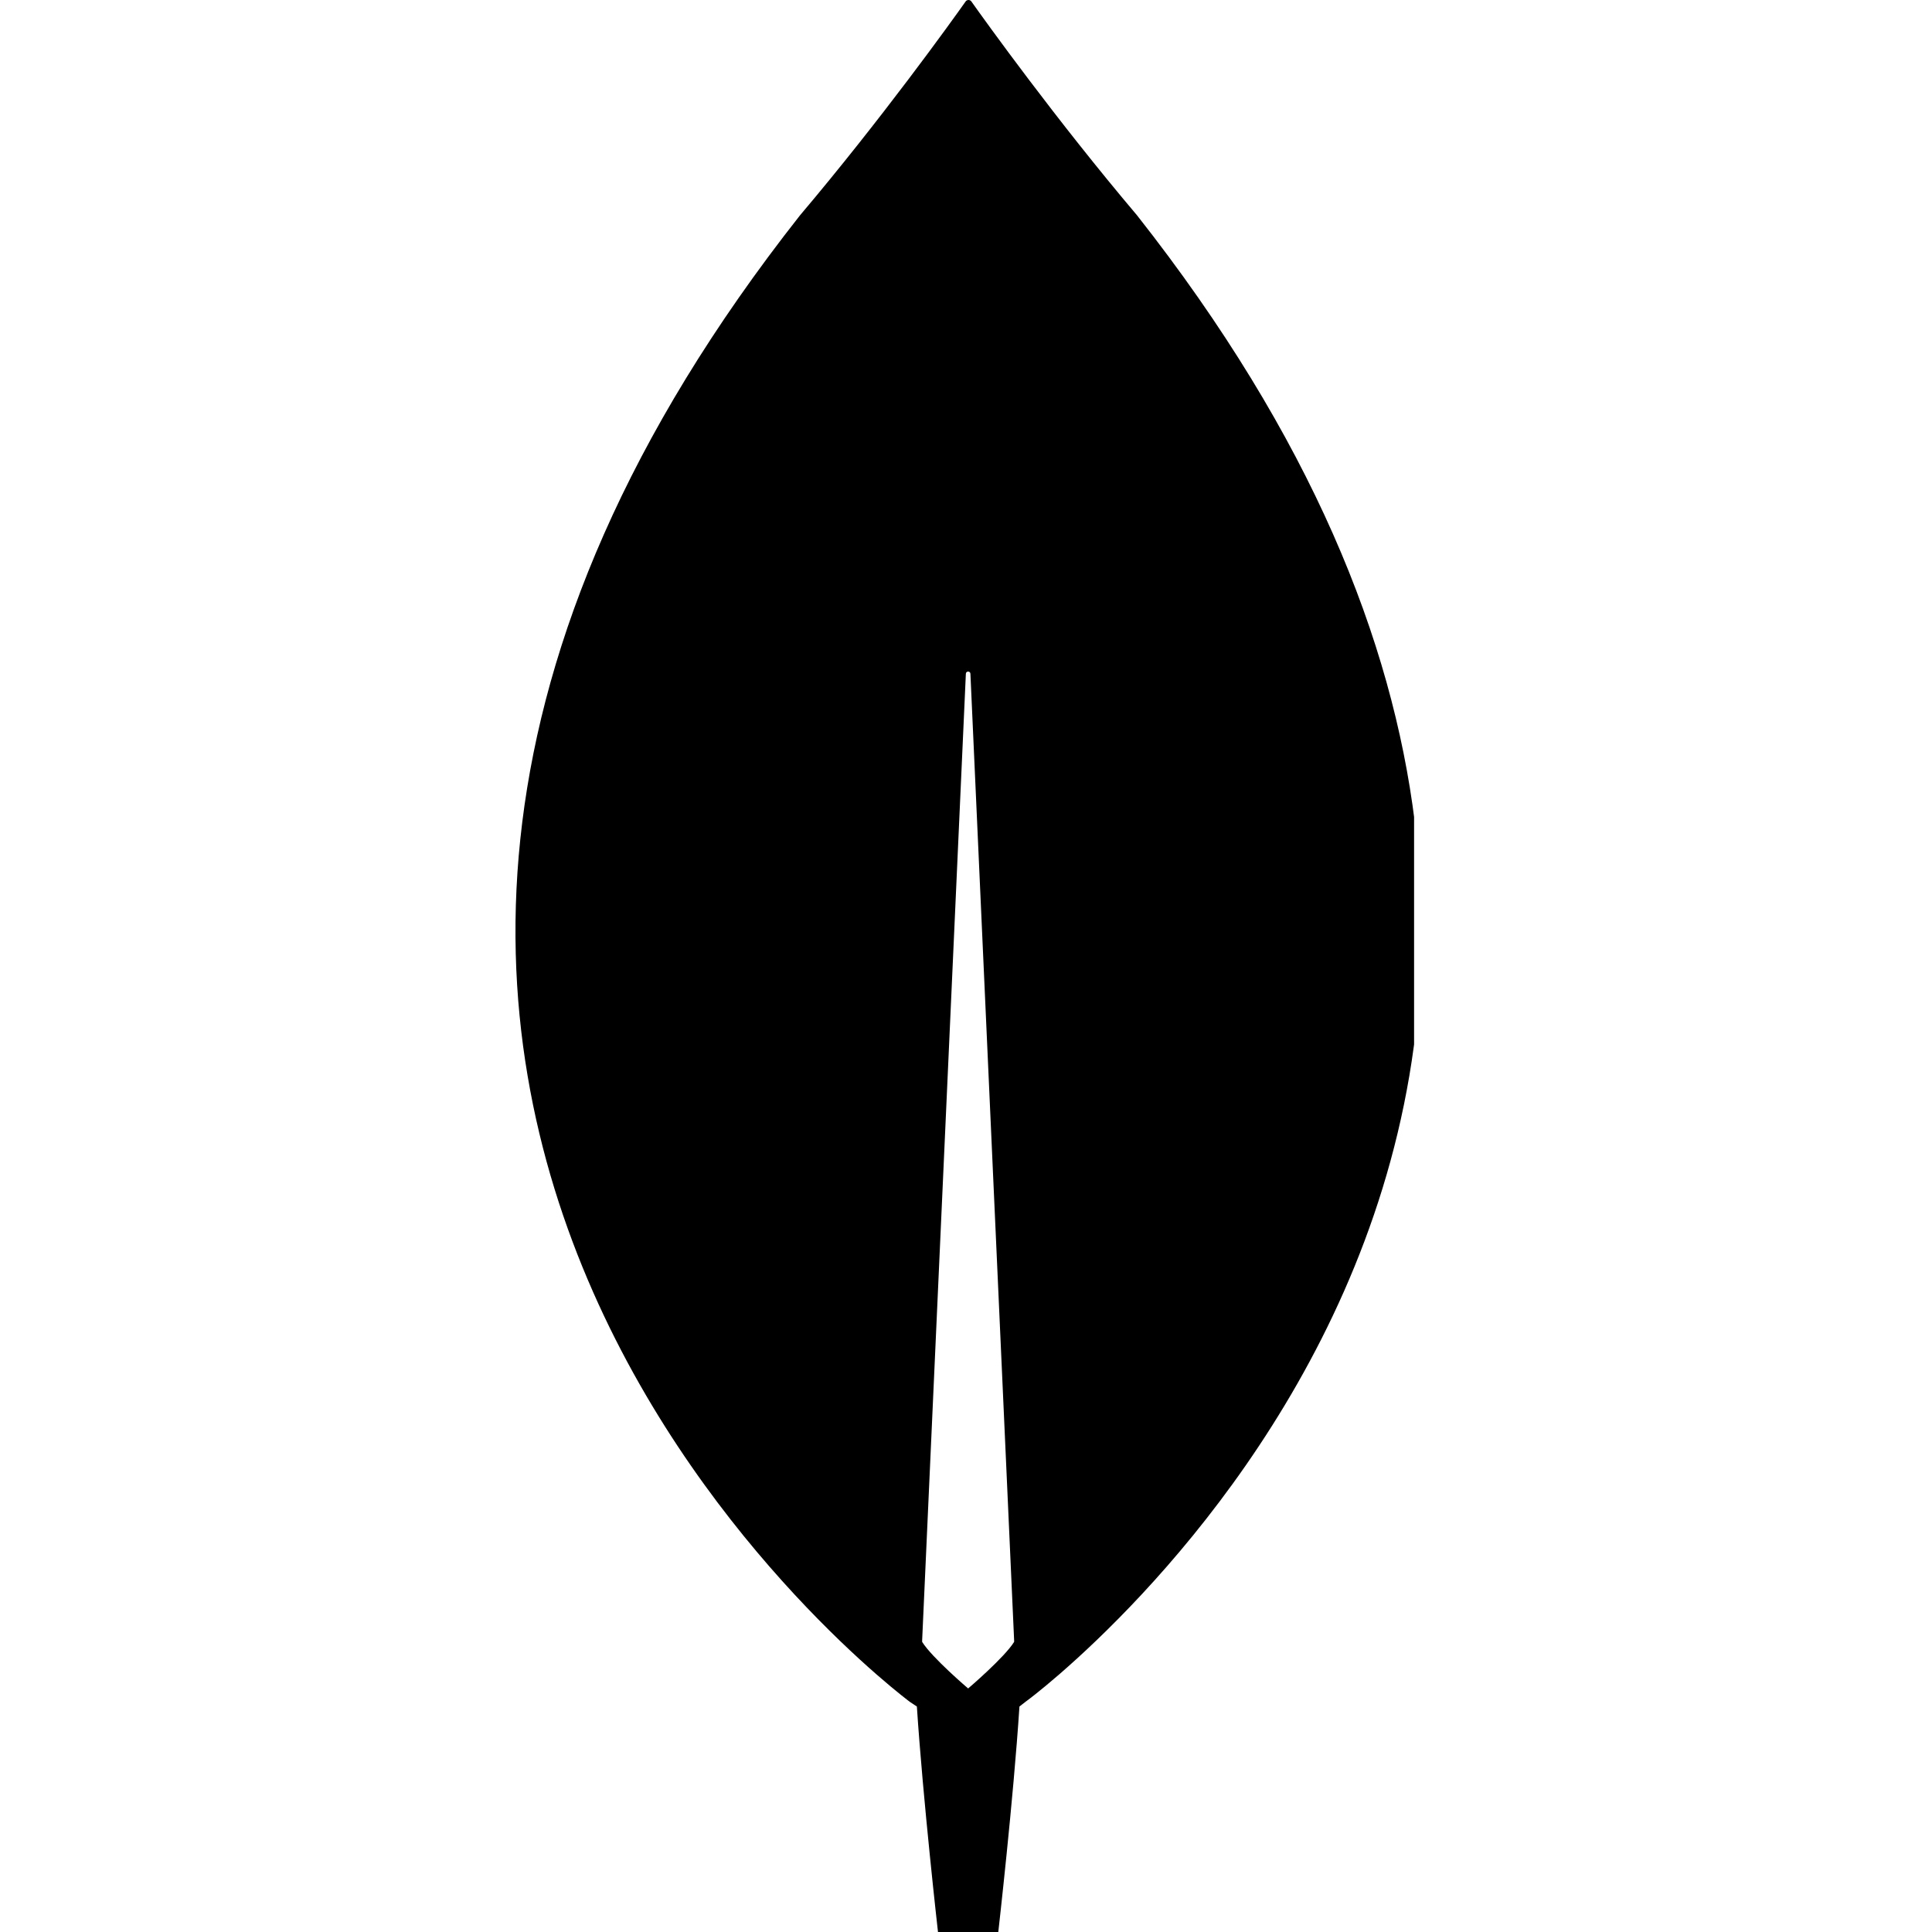<svg width="56" height="56" viewBox="0 0 27 56" fill="none" xmlns="http://www.w3.org/2000/svg">
    <g clip-path="url(#clip0_196_519)">
        <path d="M18.458 6.242C16.098 3.453 14.065 0.621 13.649 0.033C13.606 -0.011 13.54 -0.011 13.496 0.033C13.081 0.621 11.048 3.453 8.688 6.242C-11.575 31.97 11.879 49.334 11.879 49.334L12.076 49.464C12.251 52.144 12.688 56 12.688 56H13.562H14.436C14.436 56 14.874 52.166 15.049 49.464L15.245 49.312C15.267 49.312 38.721 31.97 18.458 6.242ZM13.562 48.941C13.562 48.941 12.513 48.048 12.229 47.591V47.547L13.496 19.531C13.496 19.444 13.628 19.444 13.628 19.531L14.895 47.547V47.591C14.611 48.048 13.562 48.941 13.562 48.941Z" fill="black"/>
    </g>
    <defs>
        <clipPath id="clip0_196_519">
            <rect width="26.047" height="56" fill="white" transform="translate(0.441)"/>
        </clipPath>
    </defs>
</svg>
